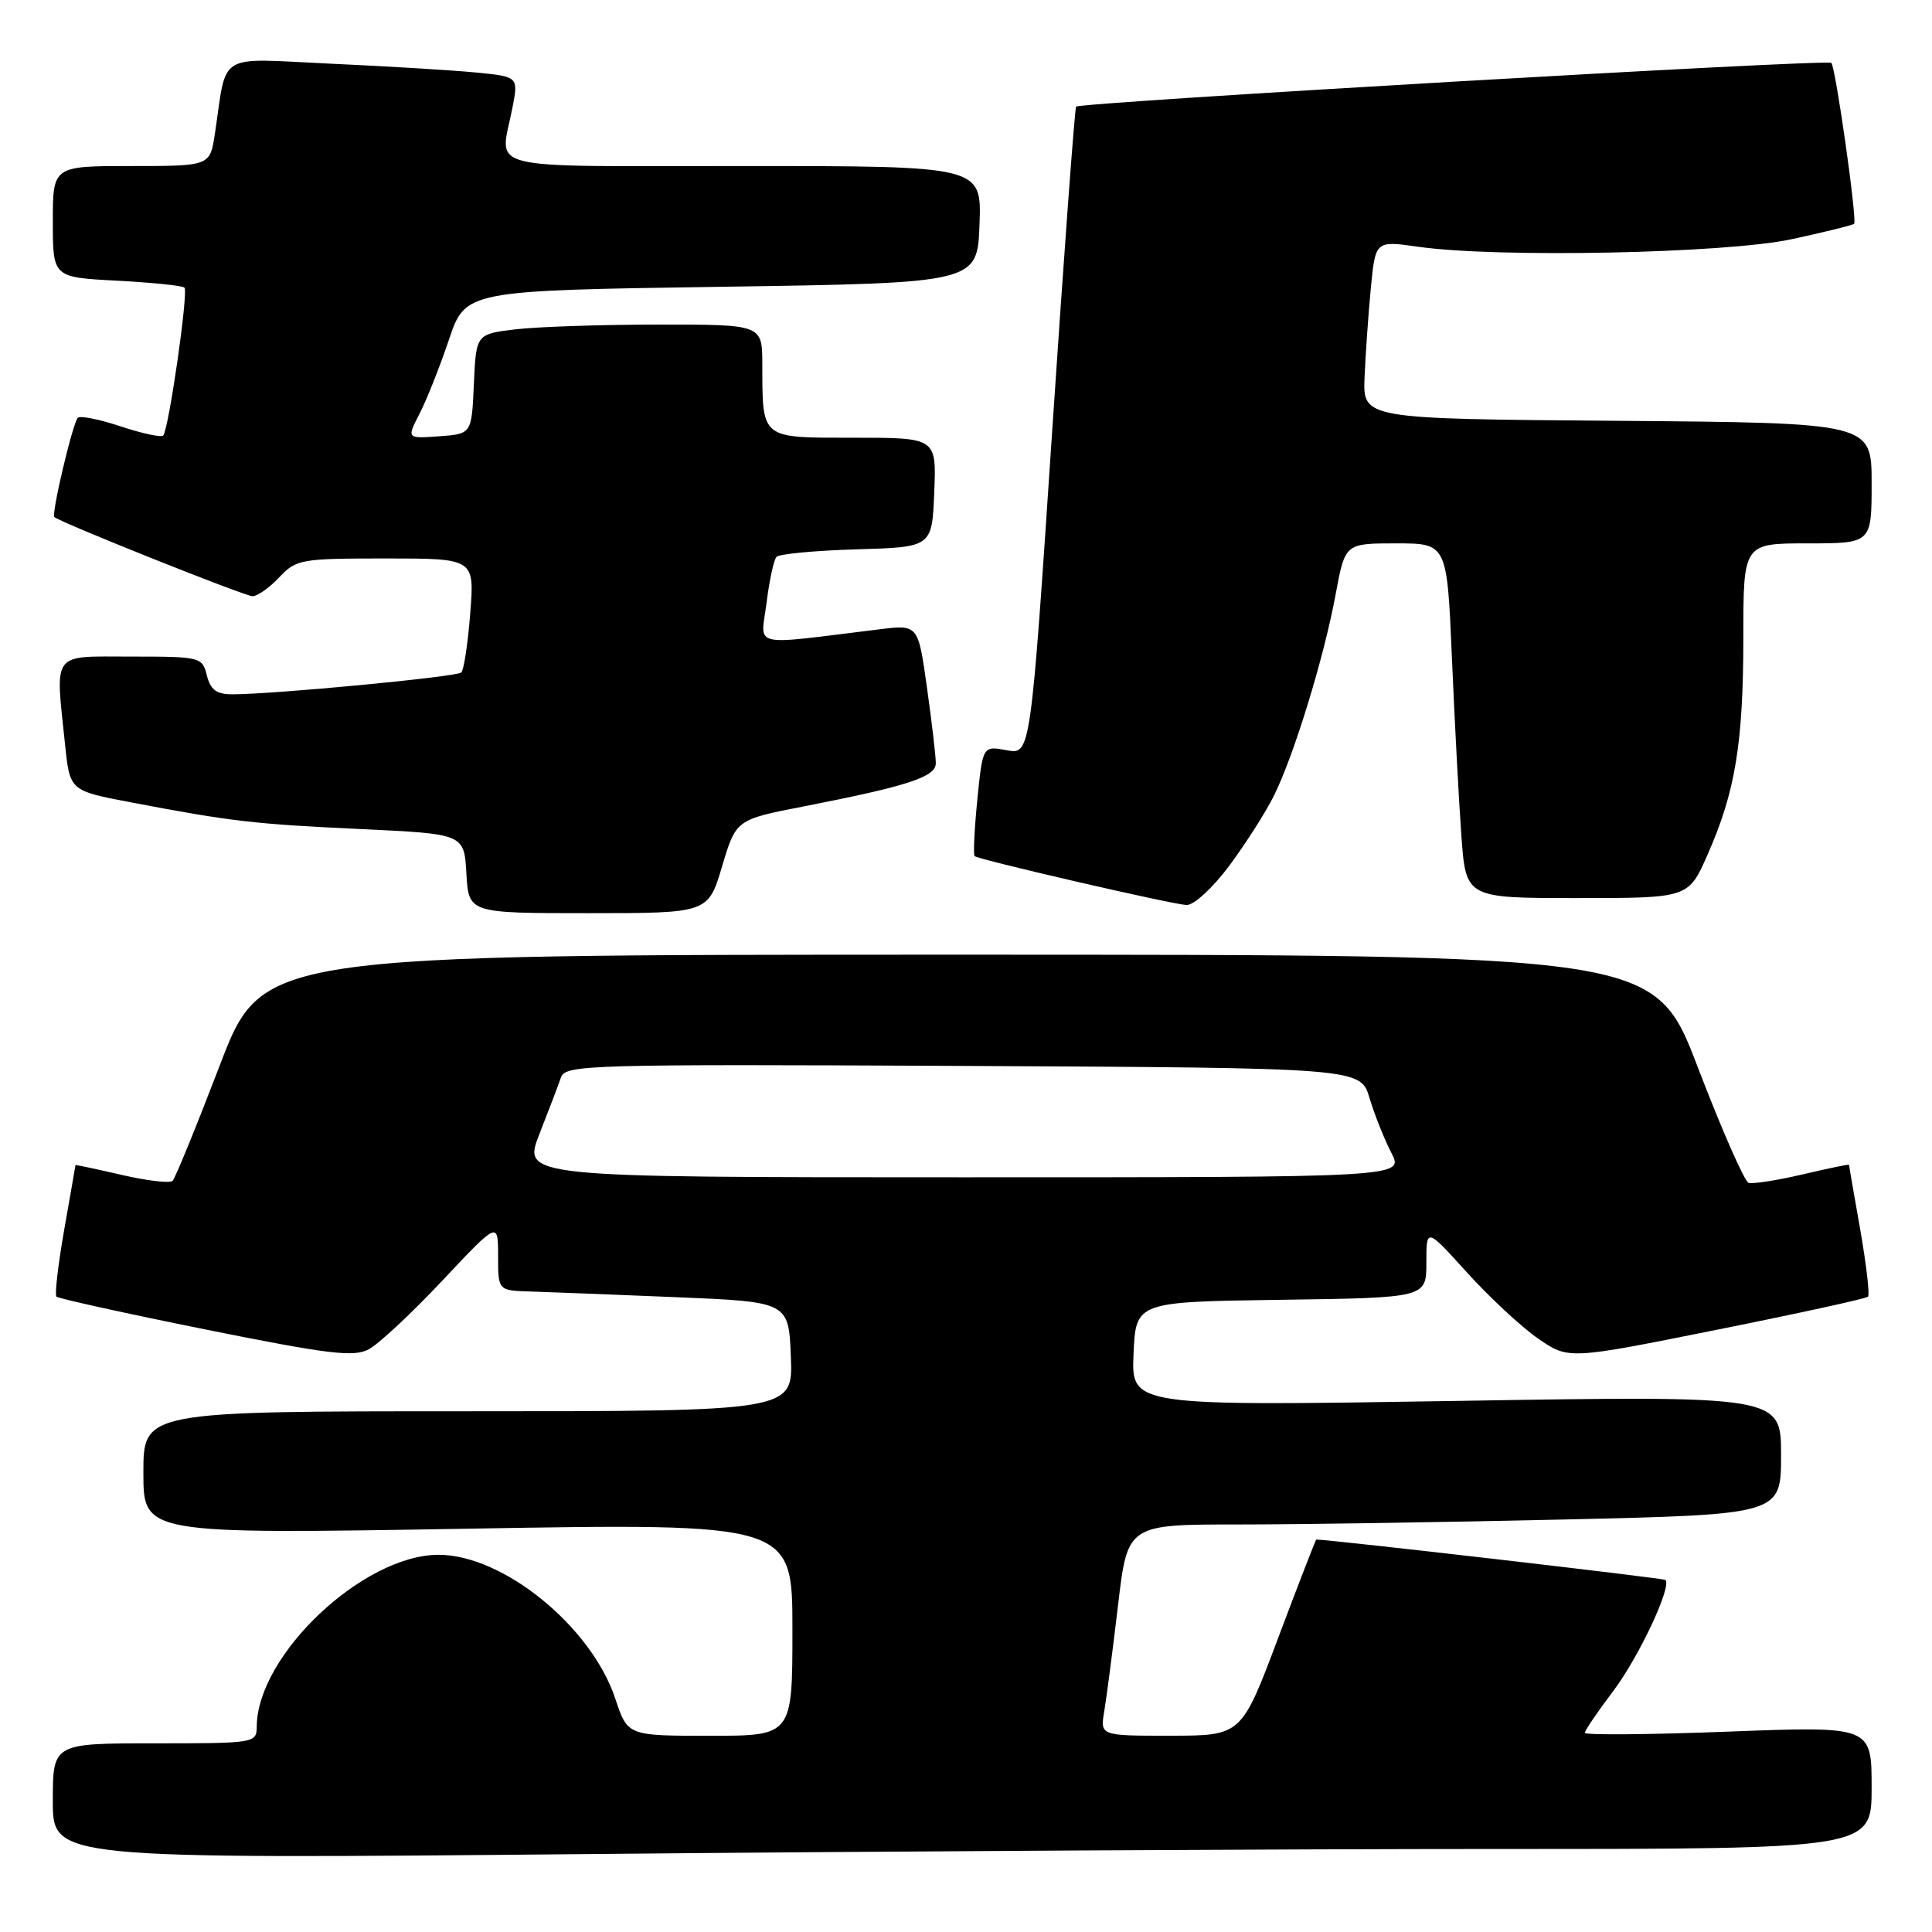 <?xml version="1.0" encoding="UTF-8" standalone="no"?>
<!DOCTYPE svg PUBLIC "-//W3C//DTD SVG 1.1//EN" "http://www.w3.org/Graphics/SVG/1.1/DTD/svg11.dtd" >
<svg xmlns="http://www.w3.org/2000/svg" xmlns:xlink="http://www.w3.org/1999/xlink" version="1.1" viewBox="0 0 256 256">
 <g >
 <path fill="currentColor"
d=" M 198.75 245.00 C 248.00 245.00 248.00 245.00 248.00 236.86 C 248.00 228.72 248.00 228.72 229.00 229.45 C 218.55 229.85 210.00 229.92 210.00 229.61 C 210.00 229.30 211.70 226.80 213.77 224.06 C 217.14 219.60 221.55 210.22 220.68 209.35 C 220.45 209.11 176.22 204.00 174.42 204.00 C 174.33 204.00 172.07 209.85 169.38 216.99 C 164.50 229.98 164.50 229.98 155.14 229.99 C 145.77 230.00 145.77 230.00 146.32 226.75 C 146.62 224.96 147.44 218.66 148.14 212.75 C 149.40 202.00 149.40 202.00 164.04 202.00 C 172.09 202.00 191.57 201.70 207.34 201.34 C 236.00 200.68 236.00 200.68 236.00 192.81 C 236.00 184.93 236.00 184.93 192.95 185.63 C 149.90 186.32 149.90 186.32 150.20 179.41 C 150.50 172.50 150.50 172.50 169.75 172.23 C 189.00 171.96 189.00 171.96 189.00 167.31 C 189.00 162.66 189.00 162.66 194.39 168.62 C 197.36 171.90 201.60 175.84 203.81 177.37 C 207.83 180.15 207.83 180.15 227.44 176.21 C 238.23 174.05 247.27 172.07 247.52 171.82 C 247.77 171.57 247.30 167.57 246.49 162.93 C 245.67 158.29 245.00 154.43 245.00 154.34 C 245.00 154.25 242.22 154.82 238.83 155.62 C 235.44 156.41 232.22 156.91 231.69 156.73 C 231.15 156.55 228.13 149.67 224.98 141.45 C 219.26 126.50 219.26 126.50 127.00 126.50 C 34.74 126.50 34.74 126.50 29.12 141.17 C 26.03 149.24 23.22 156.12 22.87 156.47 C 22.52 156.81 19.48 156.46 16.12 155.68 C 12.75 154.90 10.00 154.32 10.00 154.38 C 10.00 154.45 9.33 158.29 8.51 162.93 C 7.70 167.57 7.23 171.57 7.48 171.81 C 7.73 172.06 16.61 174.02 27.22 176.16 C 43.56 179.45 46.86 179.85 48.86 178.79 C 50.16 178.11 54.55 174.01 58.61 169.69 C 66.00 161.83 66.00 161.83 66.00 166.42 C 66.00 171.00 66.00 171.00 70.25 171.13 C 72.59 171.20 81.25 171.54 89.50 171.88 C 104.50 172.50 104.50 172.50 104.79 179.75 C 105.09 187.00 105.09 187.00 62.04 187.00 C 19.00 187.00 19.00 187.00 19.00 195.14 C 19.00 203.29 19.00 203.29 62.00 202.56 C 105.00 201.83 105.00 201.83 105.00 215.91 C 105.00 230.00 105.00 230.00 94.08 230.00 C 83.16 230.00 83.16 230.00 81.53 225.08 C 78.34 215.49 66.61 205.97 58.05 206.02 C 48.07 206.08 34.11 219.29 34.02 228.75 C 34.00 230.97 33.83 231.00 20.50 231.00 C 7.00 231.00 7.00 231.00 7.00 238.66 C 7.00 246.33 7.00 246.33 78.25 245.67 C 117.44 245.30 171.66 245.00 198.75 245.00 Z  M 95.68 114.80 C 97.53 108.60 97.53 108.60 106.51 106.85 C 120.37 104.14 124.00 102.95 124.00 101.12 C 124.00 100.23 123.48 95.73 122.83 91.13 C 121.66 82.76 121.66 82.76 116.58 83.38 C 99.10 85.52 100.81 85.92 101.57 79.89 C 101.94 76.93 102.53 74.18 102.89 73.79 C 103.24 73.40 108.02 72.95 113.51 72.79 C 123.50 72.50 123.50 72.50 123.79 65.25 C 124.09 58.00 124.09 58.00 113.16 58.00 C 100.69 58.00 101.04 58.28 101.01 48.25 C 101.00 43.00 101.00 43.00 87.25 43.01 C 79.69 43.01 71.16 43.30 68.29 43.64 C 63.09 44.27 63.09 44.27 62.79 50.88 C 62.50 57.50 62.50 57.50 58.19 57.81 C 53.89 58.12 53.89 58.12 55.58 54.84 C 56.52 53.03 58.27 48.62 59.48 45.03 C 61.68 38.50 61.68 38.50 95.59 38.00 C 129.50 37.50 129.50 37.50 129.79 29.75 C 130.08 22.00 130.08 22.00 98.54 22.00 C 63.16 22.00 66.26 22.78 67.89 14.33 C 68.70 10.16 68.70 10.16 63.10 9.61 C 60.02 9.31 51.36 8.78 43.85 8.44 C 28.49 7.73 30.13 6.73 28.47 17.75 C 27.82 22.00 27.82 22.00 17.41 22.00 C 7.00 22.00 7.00 22.00 7.00 29.37 C 7.00 36.75 7.00 36.75 15.49 37.19 C 20.15 37.44 24.19 37.85 24.44 38.11 C 24.99 38.66 22.35 56.98 21.62 57.71 C 21.35 57.98 18.82 57.44 16.00 56.50 C 13.18 55.56 10.62 55.05 10.31 55.36 C 9.64 56.03 6.78 68.12 7.20 68.51 C 8.01 69.24 32.44 79.00 33.46 79.00 C 34.12 79.00 35.71 77.87 37.00 76.50 C 39.25 74.11 39.86 74.00 51.12 74.00 C 62.88 74.00 62.88 74.00 62.31 81.25 C 62.00 85.24 61.47 88.77 61.12 89.11 C 60.52 89.69 36.28 92.00 30.77 92.00 C 28.69 92.00 27.89 91.40 27.41 89.50 C 26.80 87.06 26.58 87.00 17.39 87.00 C 6.69 87.00 7.32 86.16 8.63 98.74 C 9.26 104.78 9.26 104.78 17.38 106.32 C 30.61 108.84 33.64 109.20 47.90 109.86 C 61.50 110.50 61.50 110.50 61.80 115.75 C 62.10 121.00 62.10 121.00 77.97 121.00 C 93.83 121.00 93.83 121.00 95.68 114.80 Z  M 162.86 114.75 C 165.01 111.86 167.67 107.70 168.77 105.50 C 171.44 100.16 175.45 87.09 176.98 78.75 C 178.23 72.00 178.23 72.00 184.99 72.00 C 191.74 72.00 191.74 72.00 192.39 87.25 C 192.75 95.64 193.31 106.21 193.64 110.75 C 194.24 119.00 194.24 119.00 208.98 119.00 C 223.73 119.00 223.73 119.00 226.26 113.25 C 229.94 104.92 231.00 98.48 231.00 84.45 C 231.00 72.00 231.00 72.00 239.50 72.00 C 248.00 72.00 248.00 72.00 248.00 64.01 C 248.00 56.03 248.00 56.03 214.30 55.76 C 180.59 55.50 180.59 55.50 180.81 50.00 C 180.94 46.98 181.31 41.66 181.64 38.19 C 182.25 31.89 182.25 31.89 187.87 32.69 C 198.35 34.20 228.75 33.58 237.43 31.69 C 241.79 30.75 245.51 29.83 245.68 29.65 C 246.11 29.22 243.23 8.90 242.66 8.33 C 242.15 7.81 143.08 13.56 142.59 14.13 C 142.41 14.33 140.98 33.74 139.41 57.25 C 136.56 100.01 136.56 100.01 133.39 99.41 C 130.22 98.82 130.22 98.82 129.50 105.97 C 129.11 109.90 128.95 113.26 129.14 113.44 C 129.68 113.92 155.25 119.82 157.22 119.92 C 158.18 119.96 160.65 117.70 162.86 114.75 Z  M 71.48 150.25 C 72.72 147.09 74.01 143.71 74.34 142.74 C 74.91 141.09 78.11 141.00 127.61 141.24 C 180.28 141.50 180.28 141.50 181.47 145.50 C 182.13 147.70 183.43 150.96 184.36 152.75 C 186.05 156.00 186.05 156.00 127.64 156.00 C 69.23 156.00 69.23 156.00 71.48 150.25 Z "/>
</g>
</svg>